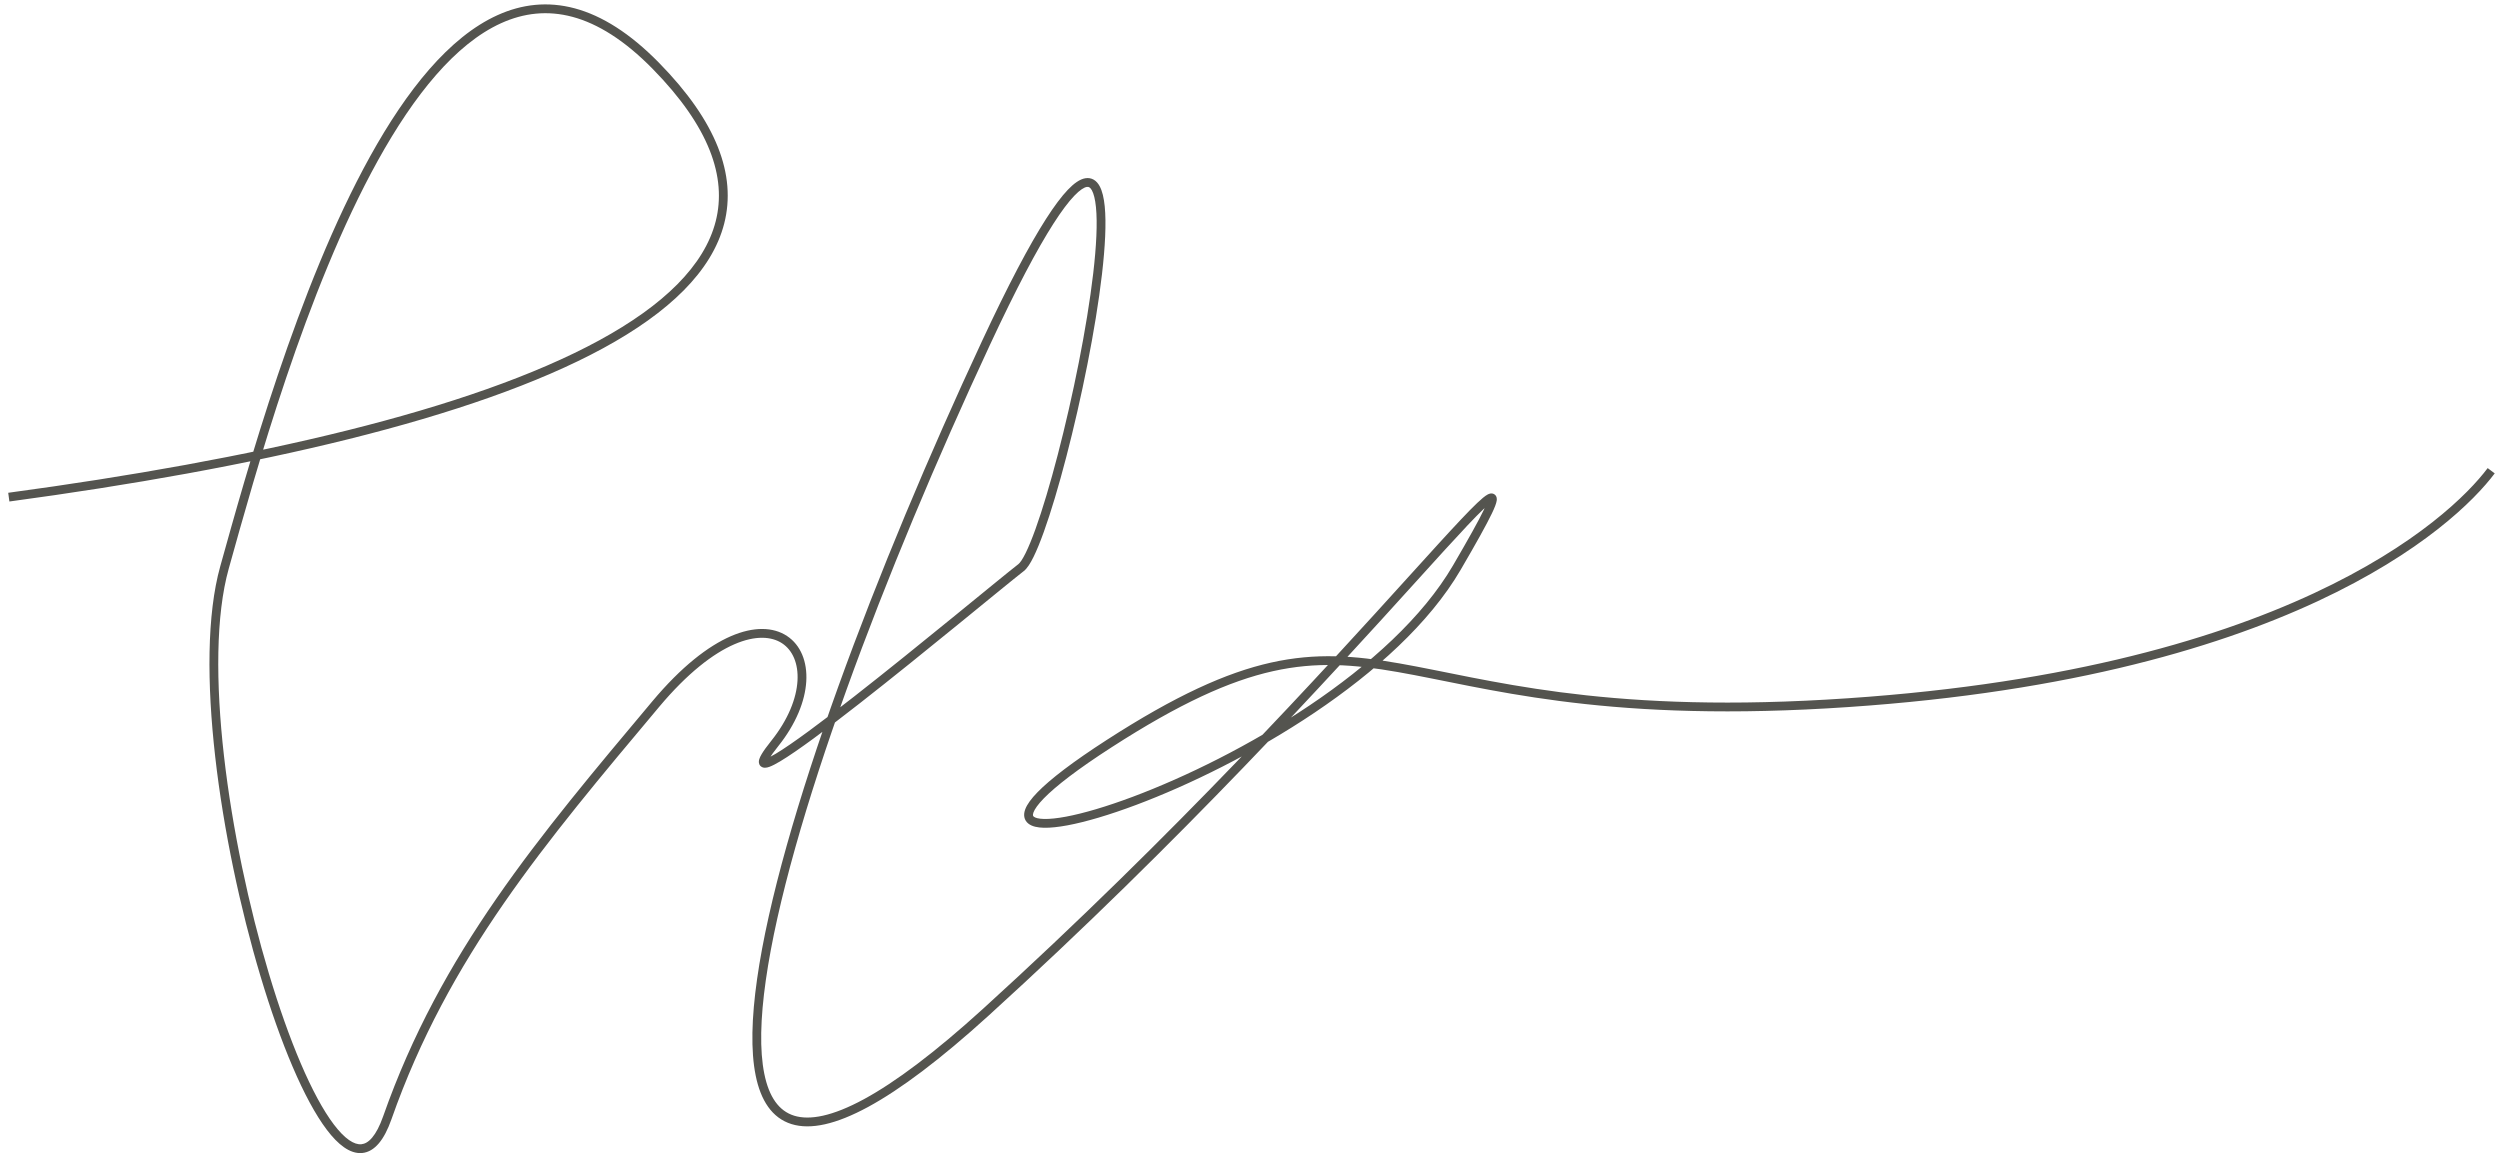 <svg width="284" height="131" viewBox="0 0 284 131" fill="none" xmlns="http://www.w3.org/2000/svg">
<path d="M1.067 56.971C28.82 53.221 53.776 47.588 68.552 39.54C75.93 35.521 80.885 30.838 82.274 25.381C83.672 19.885 81.412 13.806 74.857 7.126L74.143 7.826C80.588 14.396 82.578 20.13 81.305 25.134C80.021 30.176 75.382 34.681 68.073 38.662C53.474 46.614 28.68 52.231 0.933 55.98L1.067 56.971ZM74.857 7.126C71.566 3.771 68.382 1.781 65.306 0.952C62.22 0.121 59.281 0.469 56.512 1.724C51.013 4.216 46.197 10.279 42.063 17.733C33.779 32.67 28.014 53.606 25.018 64.342L25.982 64.61C28.986 53.846 34.721 33.032 42.937 18.219C47.053 10.798 51.737 4.986 56.925 2.635C59.501 1.467 62.202 1.152 65.046 1.918C67.899 2.687 70.934 4.556 74.143 7.826L74.857 7.126ZM25.018 64.342C23.492 69.812 23.501 77.641 24.448 85.97C25.397 94.314 27.294 103.218 29.584 110.869C31.867 118.502 34.559 124.951 37.125 128.34C37.769 129.192 38.422 129.873 39.079 130.33C39.736 130.789 40.431 131.047 41.139 130.982C41.854 130.916 42.489 130.528 43.037 129.882C43.579 129.243 44.055 128.328 44.472 127.142L43.528 126.81C43.133 127.936 42.706 128.725 42.274 129.236C41.846 129.741 41.434 129.95 41.047 129.986C40.652 130.022 40.19 129.886 39.651 129.51C39.112 129.134 38.532 128.542 37.922 127.737C35.472 124.501 32.821 118.2 30.541 110.583C28.268 102.984 26.384 94.138 25.442 85.857C24.499 77.561 24.508 69.89 25.982 64.61L25.018 64.342ZM44.472 127.142C50.937 108.741 61.875 95.807 74.883 80.297L74.117 79.655C61.125 95.145 50.063 108.211 43.528 126.81L44.472 127.142ZM74.883 80.297C78.104 76.457 81.013 74.237 83.418 73.192C85.824 72.147 87.664 72.299 88.85 73.081C90.035 73.862 90.712 75.367 90.595 77.345C90.477 79.321 89.56 81.725 87.61 84.164L88.39 84.788C90.44 82.227 91.46 79.631 91.593 77.404C91.725 75.179 90.965 73.278 89.4 72.246C87.836 71.216 85.614 71.148 83.019 72.275C80.424 73.403 77.396 75.745 74.117 79.655L74.883 80.297ZM87.61 84.164C87.105 84.795 86.741 85.299 86.515 85.685C86.403 85.876 86.313 86.058 86.26 86.223C86.215 86.364 86.159 86.606 86.268 86.841C86.407 87.142 86.696 87.214 86.881 87.217C87.056 87.22 87.237 87.171 87.396 87.115C87.723 86.998 88.143 86.778 88.623 86.491C90.554 85.34 93.907 82.835 97.62 79.933C101.343 77.023 105.456 73.692 108.917 70.871C112.384 68.046 115.188 65.741 116.307 64.871L115.693 64.081C114.562 64.961 111.741 67.281 108.286 70.096C104.825 72.916 100.719 76.242 97.005 79.145C93.281 82.055 89.978 84.519 88.111 85.633C87.642 85.912 87.291 86.09 87.06 86.173C86.938 86.216 86.892 86.217 86.898 86.217C86.913 86.218 87.089 86.234 87.175 86.421C87.232 86.544 87.184 86.616 87.213 86.528C87.234 86.463 87.282 86.354 87.378 86.191C87.567 85.868 87.895 85.407 88.39 84.788L87.61 84.164ZM116.307 64.871C116.509 64.714 116.695 64.485 116.868 64.227C117.045 63.963 117.225 63.639 117.409 63.269C117.775 62.527 118.168 61.563 118.575 60.432C119.39 58.169 120.275 55.196 121.132 51.899C122.847 45.305 124.462 37.376 125.184 31.159C125.544 28.057 125.687 25.349 125.497 23.44C125.402 22.494 125.222 21.686 124.905 21.121C124.744 20.833 124.532 20.581 124.253 20.416C123.965 20.247 123.64 20.194 123.304 20.248C122.67 20.35 122.005 20.828 121.305 21.56C120.589 22.311 119.766 23.404 118.826 24.872C116.944 27.812 114.55 32.32 111.547 38.765L112.453 39.187C115.45 32.757 117.822 28.296 119.668 25.412C120.592 23.968 121.375 22.935 122.028 22.251C122.699 21.548 123.17 21.282 123.462 21.235C123.588 21.215 123.674 21.236 123.747 21.279C123.828 21.327 123.929 21.424 124.033 21.609C124.246 21.991 124.411 22.632 124.501 23.539C124.681 25.337 124.549 27.958 124.191 31.043C123.475 37.202 121.871 45.084 120.165 51.647C119.311 54.928 118.435 57.869 117.634 60.094C117.233 61.207 116.855 62.131 116.512 62.826C116.341 63.173 116.181 63.455 116.037 63.671C115.889 63.893 115.772 64.02 115.693 64.081L116.307 64.871ZM111.547 38.765C99.545 64.518 88.516 93.576 86.005 111.218C85.377 115.629 85.274 119.371 85.846 122.186C86.417 125 87.694 127.004 89.914 127.696C92.084 128.372 94.974 127.727 98.621 125.747C102.289 123.755 106.823 120.358 112.336 115.346L111.664 114.606C106.177 119.594 101.711 122.931 98.144 124.868C94.557 126.815 91.979 127.292 90.211 126.741C88.494 126.206 87.364 124.636 86.826 121.987C86.288 119.338 86.373 115.729 86.995 111.359C89.484 93.876 100.455 64.934 112.453 39.187L111.547 38.765ZM112.336 115.346C134.355 95.329 151.244 76.688 160.871 66.062C163.278 63.404 165.227 61.252 166.69 59.704C167.421 58.93 168.026 58.312 168.502 57.86C168.994 57.393 169.307 57.143 169.467 57.059C169.503 57.041 169.503 57.045 169.478 57.05C169.454 57.055 169.348 57.071 169.228 56.999C169.097 56.922 169.055 56.806 169.044 56.755C169.034 56.712 169.041 56.696 169.037 56.729C169.015 56.885 168.885 57.251 168.575 57.899C167.973 59.153 166.819 61.222 165.068 64.224L165.932 64.728C167.681 61.73 168.855 59.627 169.476 58.331C169.777 57.703 169.982 57.2 170.027 56.864C170.04 56.775 170.047 56.66 170.02 56.54C169.993 56.414 169.917 56.245 169.737 56.139C169.567 56.038 169.394 56.048 169.288 56.068C169.18 56.089 169.081 56.132 169.002 56.174C168.701 56.332 168.293 56.679 167.813 57.135C167.317 57.606 166.698 58.239 165.963 59.017C164.491 60.575 162.534 62.736 160.129 65.39C150.506 76.014 133.645 94.624 111.664 114.606L112.336 115.346ZM165.068 64.224C161.623 70.13 155.537 75.58 148.783 80.124C142.037 84.663 134.666 88.271 128.699 90.508C125.715 91.627 123.096 92.398 121.092 92.774C120.088 92.962 119.255 93.047 118.616 93.034C117.951 93.02 117.593 92.899 117.44 92.775C117.379 92.726 117.357 92.682 117.348 92.633C117.336 92.574 117.338 92.465 117.403 92.287C117.539 91.919 117.898 91.393 118.581 90.692C119.935 89.304 122.404 87.391 126.271 84.896L125.729 84.056C121.846 86.561 119.3 88.523 117.865 89.994C117.153 90.724 116.674 91.373 116.465 91.941C116.358 92.231 116.31 92.529 116.365 92.819C116.422 93.12 116.582 93.367 116.81 93.552C117.235 93.897 117.885 94.019 118.594 94.034C119.329 94.049 120.236 93.951 121.276 93.757C123.357 93.367 126.035 92.575 129.051 91.444C135.084 89.182 142.526 85.539 149.342 80.953C156.15 76.373 162.377 70.822 165.932 64.728L165.068 64.224ZM126.271 84.896C133.997 79.912 139.659 77.352 144.609 76.245C149.549 75.141 153.819 75.474 158.789 76.344C168.764 78.089 181.457 81.979 207.529 80.475L207.471 79.477C181.543 80.973 168.986 77.113 158.961 75.359C153.931 74.478 149.514 74.124 144.391 75.269C139.278 76.412 133.503 79.04 125.729 84.056L126.271 84.896ZM207.529 80.475C259.632 77.469 278.788 59.925 283.4 53.776L282.6 53.176C278.212 59.027 259.368 76.483 207.471 79.477L207.529 80.475Z" fill="#54544F"/>
</svg>
